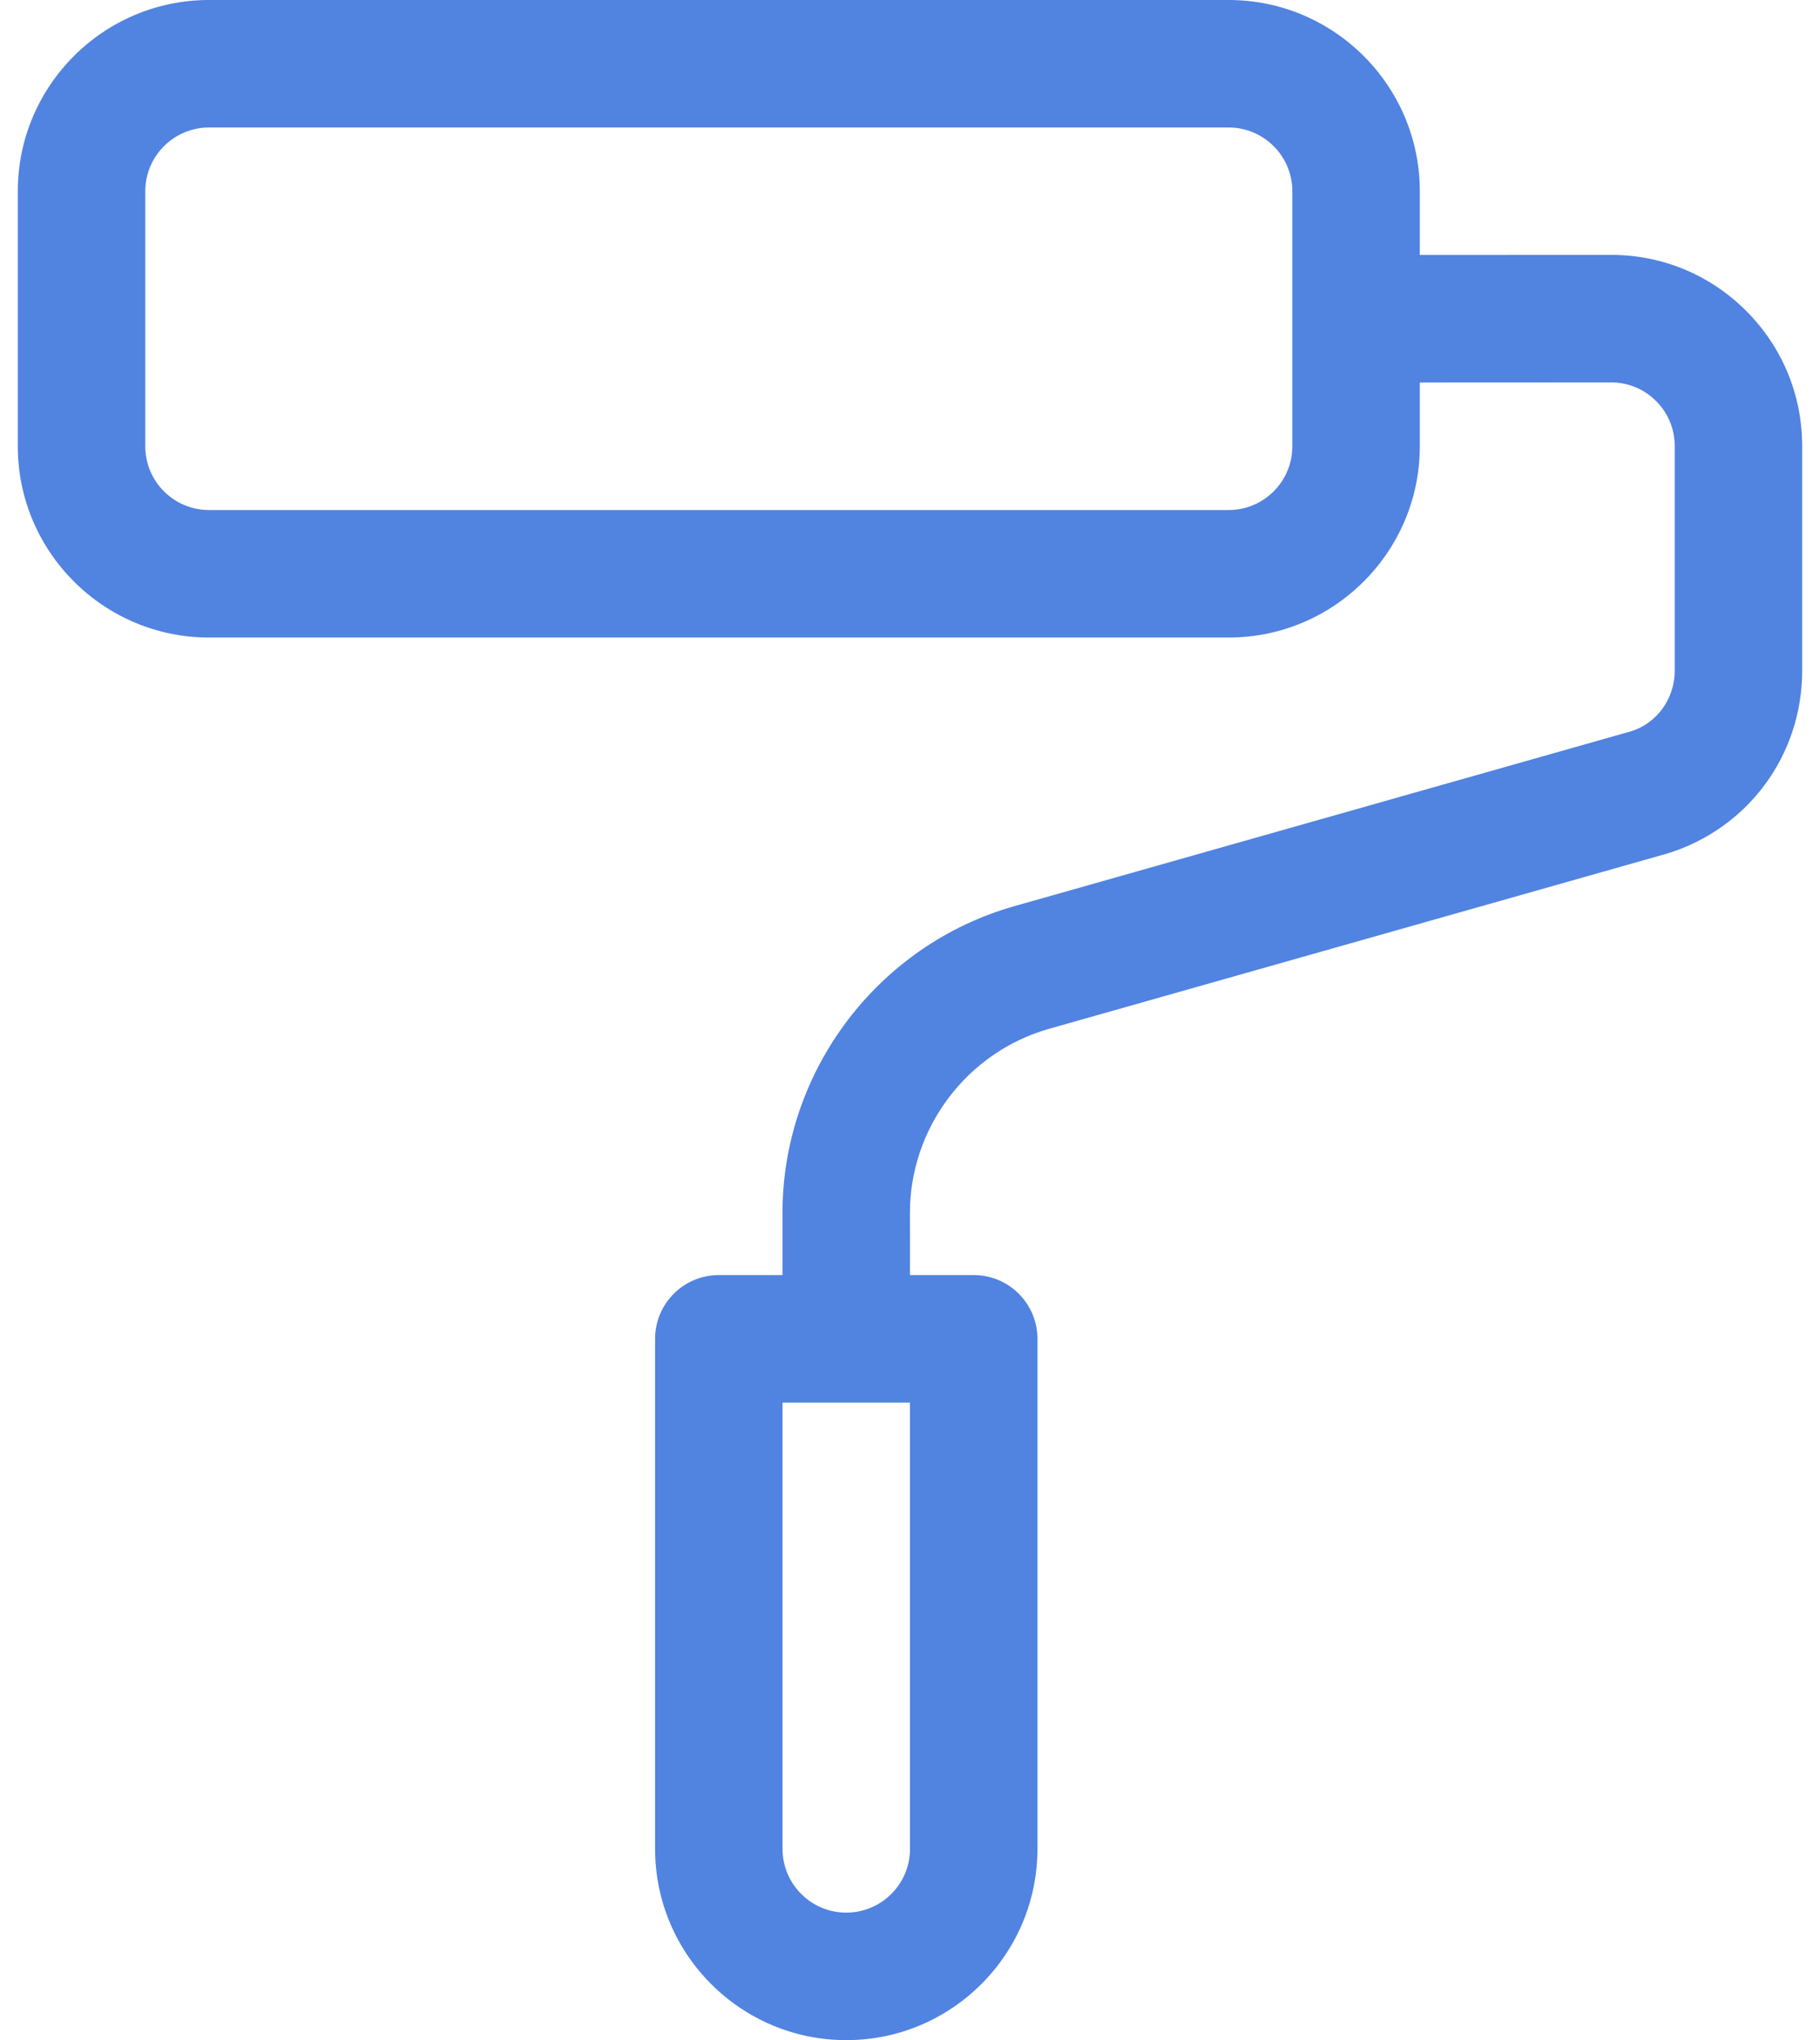 <svg width="83" height="93" viewBox="0 0 83 93" fill="none" xmlns="http://www.w3.org/2000/svg">
<path d="M79.633 14.171C77.987 12.525 75.802 11.619 73.474 11.619C73.471 11.619 73.469 11.619 73.469 11.619L64.75 11.623V8.719C64.75 3.911 60.839 0 56.031 0H9.531C4.723 0 0.812 3.911 0.812 8.719V20.344C0.812 25.151 4.723 29.062 9.531 29.062H56.031C60.839 29.062 64.75 25.151 64.75 20.344V17.436L73.471 17.432H73.474C74.249 17.432 74.976 17.733 75.523 18.28C76.074 18.828 76.375 19.561 76.375 20.335V30.575C76.375 31.858 75.552 32.974 74.388 33.334L46.254 41.309C40.027 43.074 35.682 48.827 35.685 55.298L35.686 58.125H32.781C31.175 58.125 29.875 59.425 29.875 61.031V84.281C29.875 89.089 33.786 93 38.594 93C43.401 93 47.312 89.089 47.312 84.281V61.031C47.312 59.425 46.013 58.125 44.406 58.125H41.498L41.497 55.292C41.494 51.413 44.103 47.959 47.837 46.9L76.034 38.908C79.715 37.776 82.187 34.426 82.187 30.575V20.335C82.187 18.005 81.279 15.817 79.633 14.171ZM58.937 20.344C58.937 21.947 57.635 23.25 56.031 23.25H9.531C7.928 23.25 6.625 21.947 6.625 20.344V8.719C6.625 7.115 7.928 5.812 9.531 5.812H56.031C57.635 5.812 58.937 7.115 58.937 8.719V20.344ZM41.5 84.281C41.5 85.885 40.197 87.187 38.593 87.187C36.99 87.187 35.687 85.885 35.687 84.281V63.937H41.5V84.281H41.5Z" fill="#5183E1"/>
</svg>
